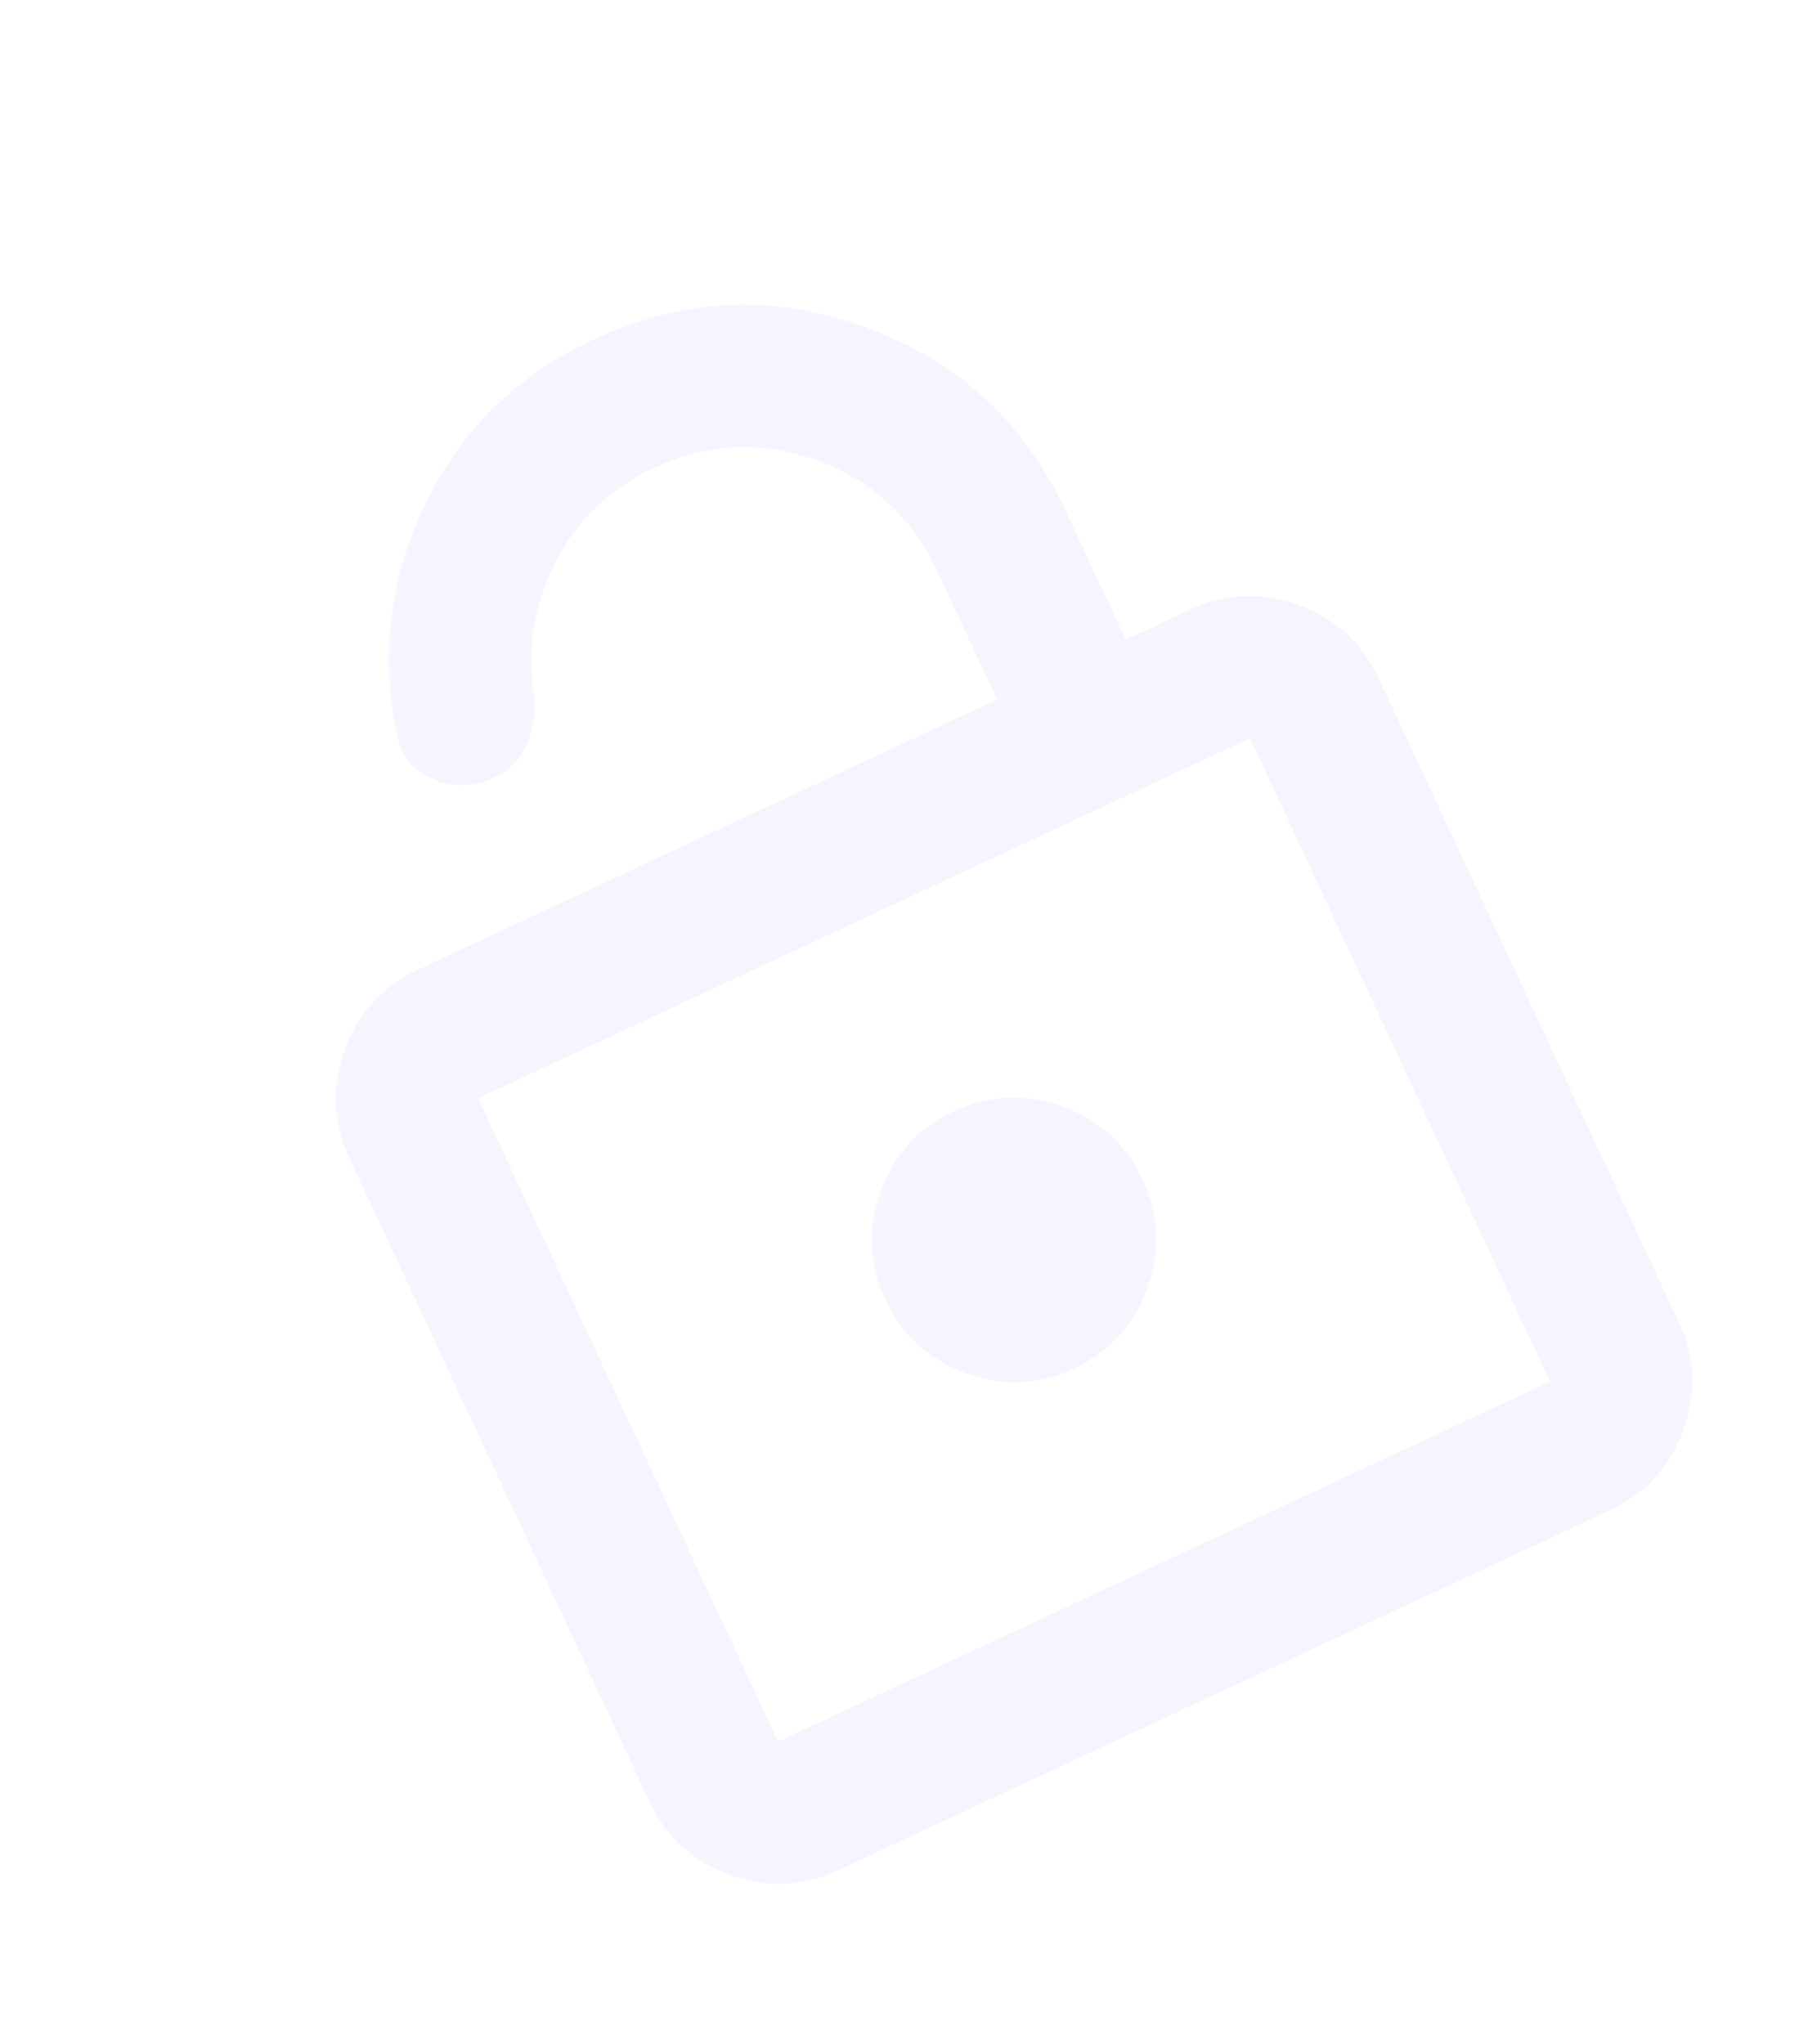 <svg width="160" height="180" viewBox="0 0 160 180" fill="none" xmlns="http://www.w3.org/2000/svg">
<path d="M73.798 164.67C70.682 166.123 67.499 166.258 64.249 165.075C60.993 163.89 58.639 161.74 57.186 158.624L30.772 101.98C29.32 98.864 29.186 95.679 30.371 92.423C31.554 89.173 33.703 86.821 36.818 85.368L87.798 61.596L82.516 50.267C80.314 45.547 76.791 42.305 71.946 40.541C67.101 38.778 62.319 38.997 57.598 41.198C53.727 43.003 50.845 45.754 48.951 49.451C47.054 53.153 46.401 56.993 46.992 60.97C47.18 62.607 46.988 64.103 46.416 65.459C45.842 66.821 44.894 67.81 43.573 68.427C41.684 69.307 39.876 69.373 38.148 68.625C36.422 67.881 35.373 66.618 35.003 64.837C33.469 57.851 34.272 51.069 37.41 44.488C40.55 37.912 45.518 33.039 52.315 29.869C60.151 26.215 68.119 25.861 76.218 28.805C84.315 31.756 90.191 37.149 93.844 44.984L99.127 56.313L104.792 53.672C107.907 52.219 111.092 52.083 114.346 53.265C117.598 54.452 119.95 56.603 121.403 59.718L147.817 116.362C149.27 119.478 149.405 122.663 148.224 125.917C147.037 129.169 144.886 131.521 141.771 132.974L73.798 164.67ZM68.515 153.341L136.488 121.645L110.074 65.001L42.101 96.697L68.515 153.341ZM94.577 120.5C97.693 119.047 99.844 116.695 101.031 113.443C102.212 110.189 102.076 107.004 100.623 103.888C99.171 100.773 96.818 98.622 93.566 97.435C90.312 96.254 87.127 96.389 84.012 97.842C80.896 99.295 78.747 101.647 77.564 104.897C76.379 108.153 76.513 111.338 77.966 114.454C79.418 117.569 81.773 119.72 85.029 120.905C88.279 122.088 91.462 121.953 94.577 120.5Z" fill="#E7E7FF" fill-opacity="0.4"/>
</svg>
